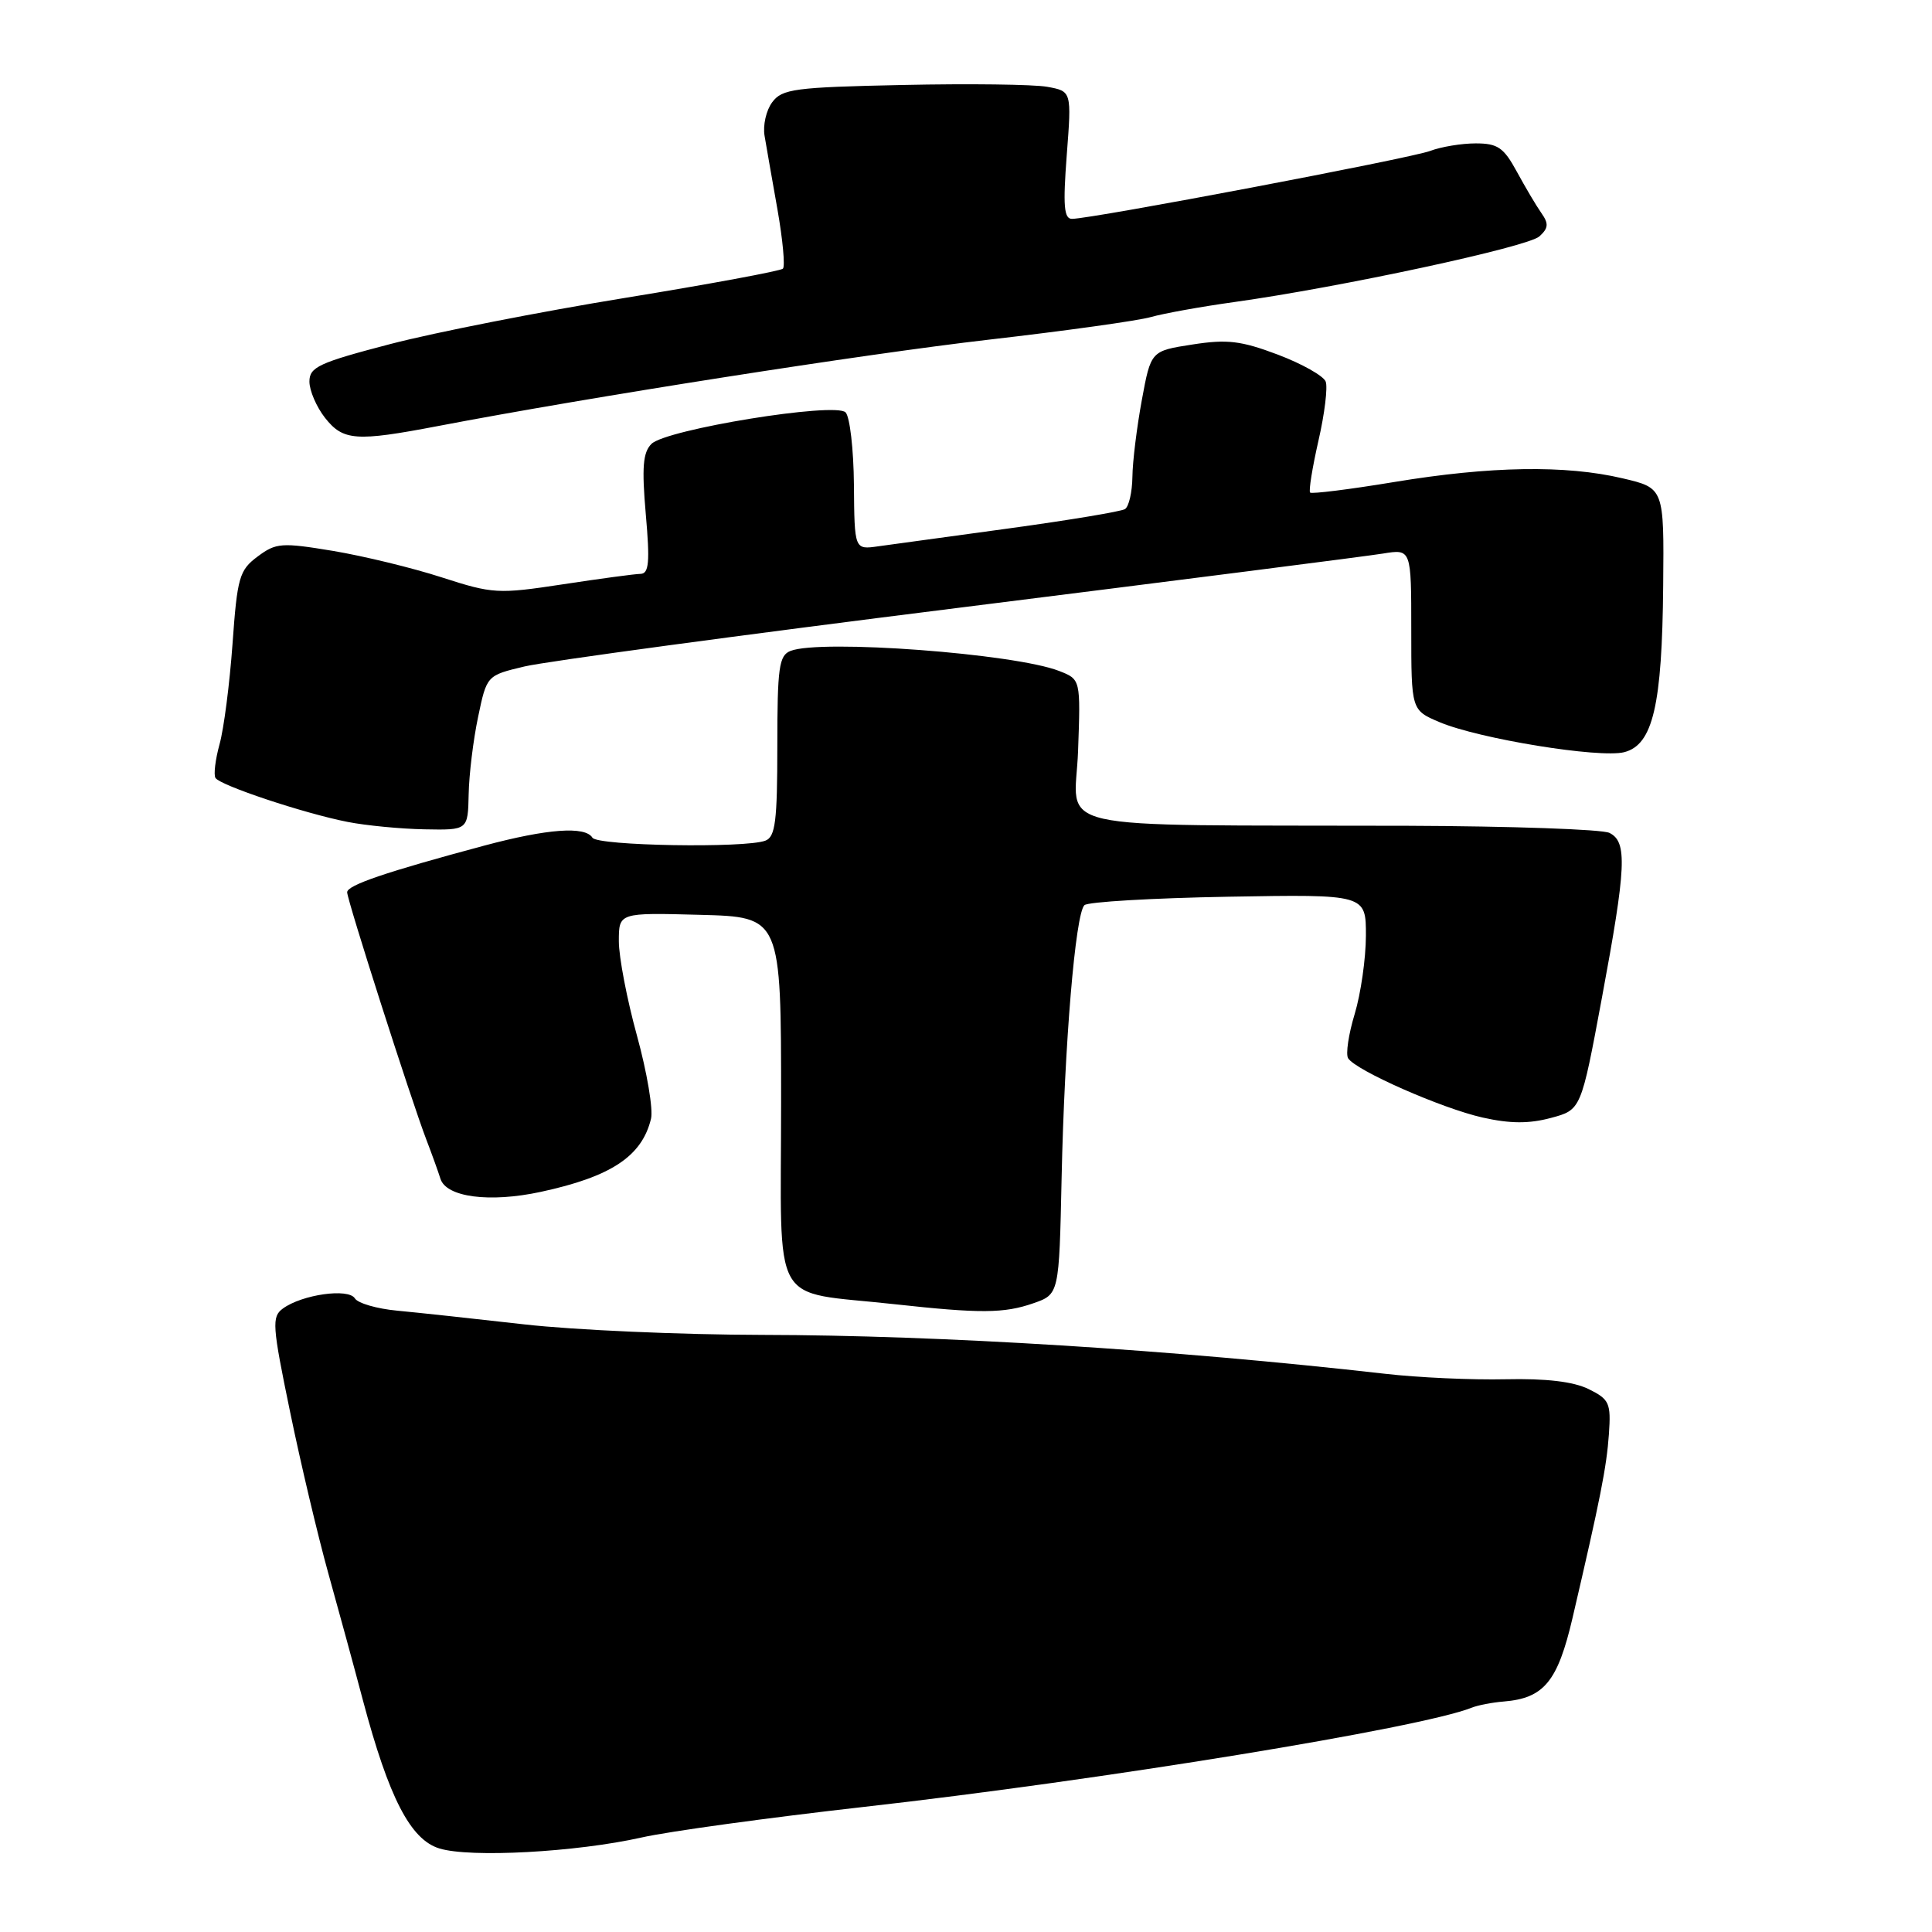 <?xml version="1.0" encoding="UTF-8" standalone="no"?>
<!DOCTYPE svg PUBLIC "-//W3C//DTD SVG 1.1//EN" "http://www.w3.org/Graphics/SVG/1.1/DTD/svg11.dtd" >
<svg xmlns="http://www.w3.org/2000/svg" xmlns:xlink="http://www.w3.org/1999/xlink" version="1.1" viewBox="0 0 256 256">
 <g >
 <path fill="currentColor"
d=" M 85.00 243.48 C 88.58 242.67 101.85 240.85 114.50 239.42 C 145.95 235.88 188.28 228.97 195.00 226.28 C 195.82 225.95 197.74 225.58 199.25 225.46 C 204.59 225.02 206.40 222.82 208.37 214.38 C 212.05 198.61 212.88 194.42 213.19 190.02 C 213.47 185.91 213.26 185.42 210.50 184.06 C 208.48 183.07 204.88 182.64 199.50 182.76 C 195.10 182.86 187.90 182.54 183.50 182.03 C 155.51 178.85 124.64 176.92 101.00 176.88 C 90.28 176.86 76.10 176.24 69.50 175.49 C 62.90 174.74 55.31 173.92 52.63 173.67 C 49.95 173.42 47.42 172.69 47.02 172.04 C 46.17 170.66 40.02 171.53 37.48 173.39 C 35.99 174.48 36.07 175.63 38.43 187.04 C 39.84 193.89 42.13 203.55 43.51 208.50 C 44.89 213.45 46.96 221.03 48.10 225.34 C 51.53 238.22 54.39 243.76 58.22 244.93 C 62.30 246.19 76.37 245.42 85.00 243.48 Z  M 136.92 172.69 C 140.34 171.50 140.34 171.50 140.67 156.05 C 141.05 138.35 142.49 121.10 143.69 119.94 C 144.13 119.50 152.71 119.00 162.75 118.82 C 181.00 118.50 181.00 118.50 180.99 124.00 C 180.98 127.03 180.31 131.69 179.50 134.37 C 178.69 137.04 178.30 139.67 178.63 140.22 C 179.64 141.84 191.03 146.86 196.45 148.08 C 200.11 148.90 202.61 148.91 205.51 148.13 C 209.50 147.06 209.50 147.06 212.25 132.28 C 215.50 114.83 215.65 111.53 213.25 110.36 C 212.29 109.89 200.25 109.47 186.50 109.42 C 137.63 109.28 142.45 110.37 142.85 99.51 C 143.19 90.02 143.19 90.02 140.35 88.91 C 134.46 86.60 108.73 84.68 104.75 86.25 C 103.22 86.85 103.00 88.43 103.00 98.86 C 103.00 108.81 102.74 110.89 101.42 111.39 C 98.77 112.41 79.16 112.08 78.50 111.00 C 77.54 109.44 72.53 109.81 64.16 112.05 C 51.08 115.56 46.00 117.29 46.00 118.23 C 46.00 119.27 54.48 145.76 56.49 151.00 C 57.23 152.93 58.07 155.26 58.36 156.19 C 59.13 158.64 64.87 159.39 71.65 157.93 C 80.97 155.92 85.06 153.22 86.26 148.25 C 86.57 147.02 85.73 142.07 84.41 137.26 C 83.08 132.45 82.00 126.81 82.00 124.72 C 82.00 120.93 82.00 120.93 92.75 121.22 C 103.50 121.50 103.50 121.50 103.50 146.00 C 103.50 173.91 101.86 170.97 118.50 172.81 C 129.89 174.06 133.05 174.04 136.92 172.69 Z  M 62.10 105.25 C 62.15 102.64 62.71 98.03 63.35 95.00 C 64.50 89.50 64.50 89.50 69.50 88.31 C 72.25 87.65 98.12 84.15 127.00 80.54 C 155.88 76.92 181.19 73.69 183.25 73.35 C 187.00 72.74 187.00 72.74 187.00 83.42 C 187.00 94.10 187.00 94.10 190.75 95.69 C 195.98 97.90 211.94 100.49 215.21 99.67 C 219.02 98.70 220.24 93.48 220.38 77.59 C 220.50 64.67 220.50 64.67 215.00 63.38 C 207.45 61.60 197.50 61.76 184.74 63.87 C 178.82 64.85 173.81 65.47 173.60 65.27 C 173.39 65.06 173.89 61.97 174.70 58.40 C 175.52 54.84 175.95 51.30 175.66 50.56 C 175.37 49.81 172.52 48.20 169.32 46.99 C 164.44 45.15 162.61 44.93 158.00 45.65 C 152.50 46.50 152.50 46.50 151.30 53.00 C 150.64 56.58 150.07 61.16 150.05 63.19 C 150.02 65.22 149.58 67.14 149.06 67.46 C 148.54 67.78 141.68 68.92 133.81 70.00 C 125.94 71.07 118.09 72.15 116.36 72.39 C 113.22 72.84 113.22 72.84 113.15 64.26 C 113.11 59.54 112.61 55.21 112.04 54.64 C 110.65 53.25 88.26 56.89 86.32 58.82 C 85.19 59.95 85.03 61.93 85.57 68.13 C 86.13 74.48 85.99 76.01 84.88 76.04 C 84.12 76.05 79.47 76.68 74.55 77.43 C 65.99 78.73 65.30 78.69 58.55 76.51 C 54.67 75.25 48.19 73.68 44.14 73.00 C 37.30 71.87 36.58 71.92 34.14 73.74 C 31.71 75.55 31.44 76.49 30.81 85.32 C 30.43 90.60 29.66 96.59 29.09 98.62 C 28.53 100.65 28.29 102.66 28.55 103.08 C 29.16 104.07 40.33 107.79 46.07 108.91 C 48.51 109.39 53.09 109.83 56.25 109.89 C 62.00 110.00 62.00 110.00 62.10 105.25 Z  M 58.00 56.46 C 78.18 52.60 114.44 46.92 131.00 45.01 C 141.18 43.84 150.85 42.49 152.50 42.01 C 154.15 41.54 159.10 40.64 163.50 40.03 C 177.68 38.05 202.46 32.72 203.98 31.32 C 205.18 30.23 205.23 29.63 204.24 28.23 C 203.57 27.28 202.11 24.81 200.99 22.75 C 199.25 19.55 198.46 19.00 195.54 19.00 C 193.67 19.00 190.95 19.45 189.50 20.00 C 186.91 20.98 144.64 29.00 142.04 29.00 C 140.98 29.00 140.84 27.26 141.35 20.55 C 142.00 12.09 142.00 12.09 138.75 11.50 C 136.96 11.18 128.36 11.07 119.63 11.26 C 105.28 11.56 103.63 11.78 102.32 13.55 C 101.52 14.62 101.07 16.62 101.31 18.00 C 101.54 19.38 102.31 23.77 103.02 27.77 C 103.72 31.76 104.05 35.29 103.74 35.60 C 103.43 35.90 94.02 37.65 82.84 39.47 C 71.65 41.29 57.66 44.04 51.75 45.58 C 42.24 48.06 41.00 48.64 41.00 50.56 C 41.00 51.75 41.93 53.92 43.07 55.37 C 45.47 58.41 47.16 58.53 58.00 56.46 Z "/>
</g>
</svg>
